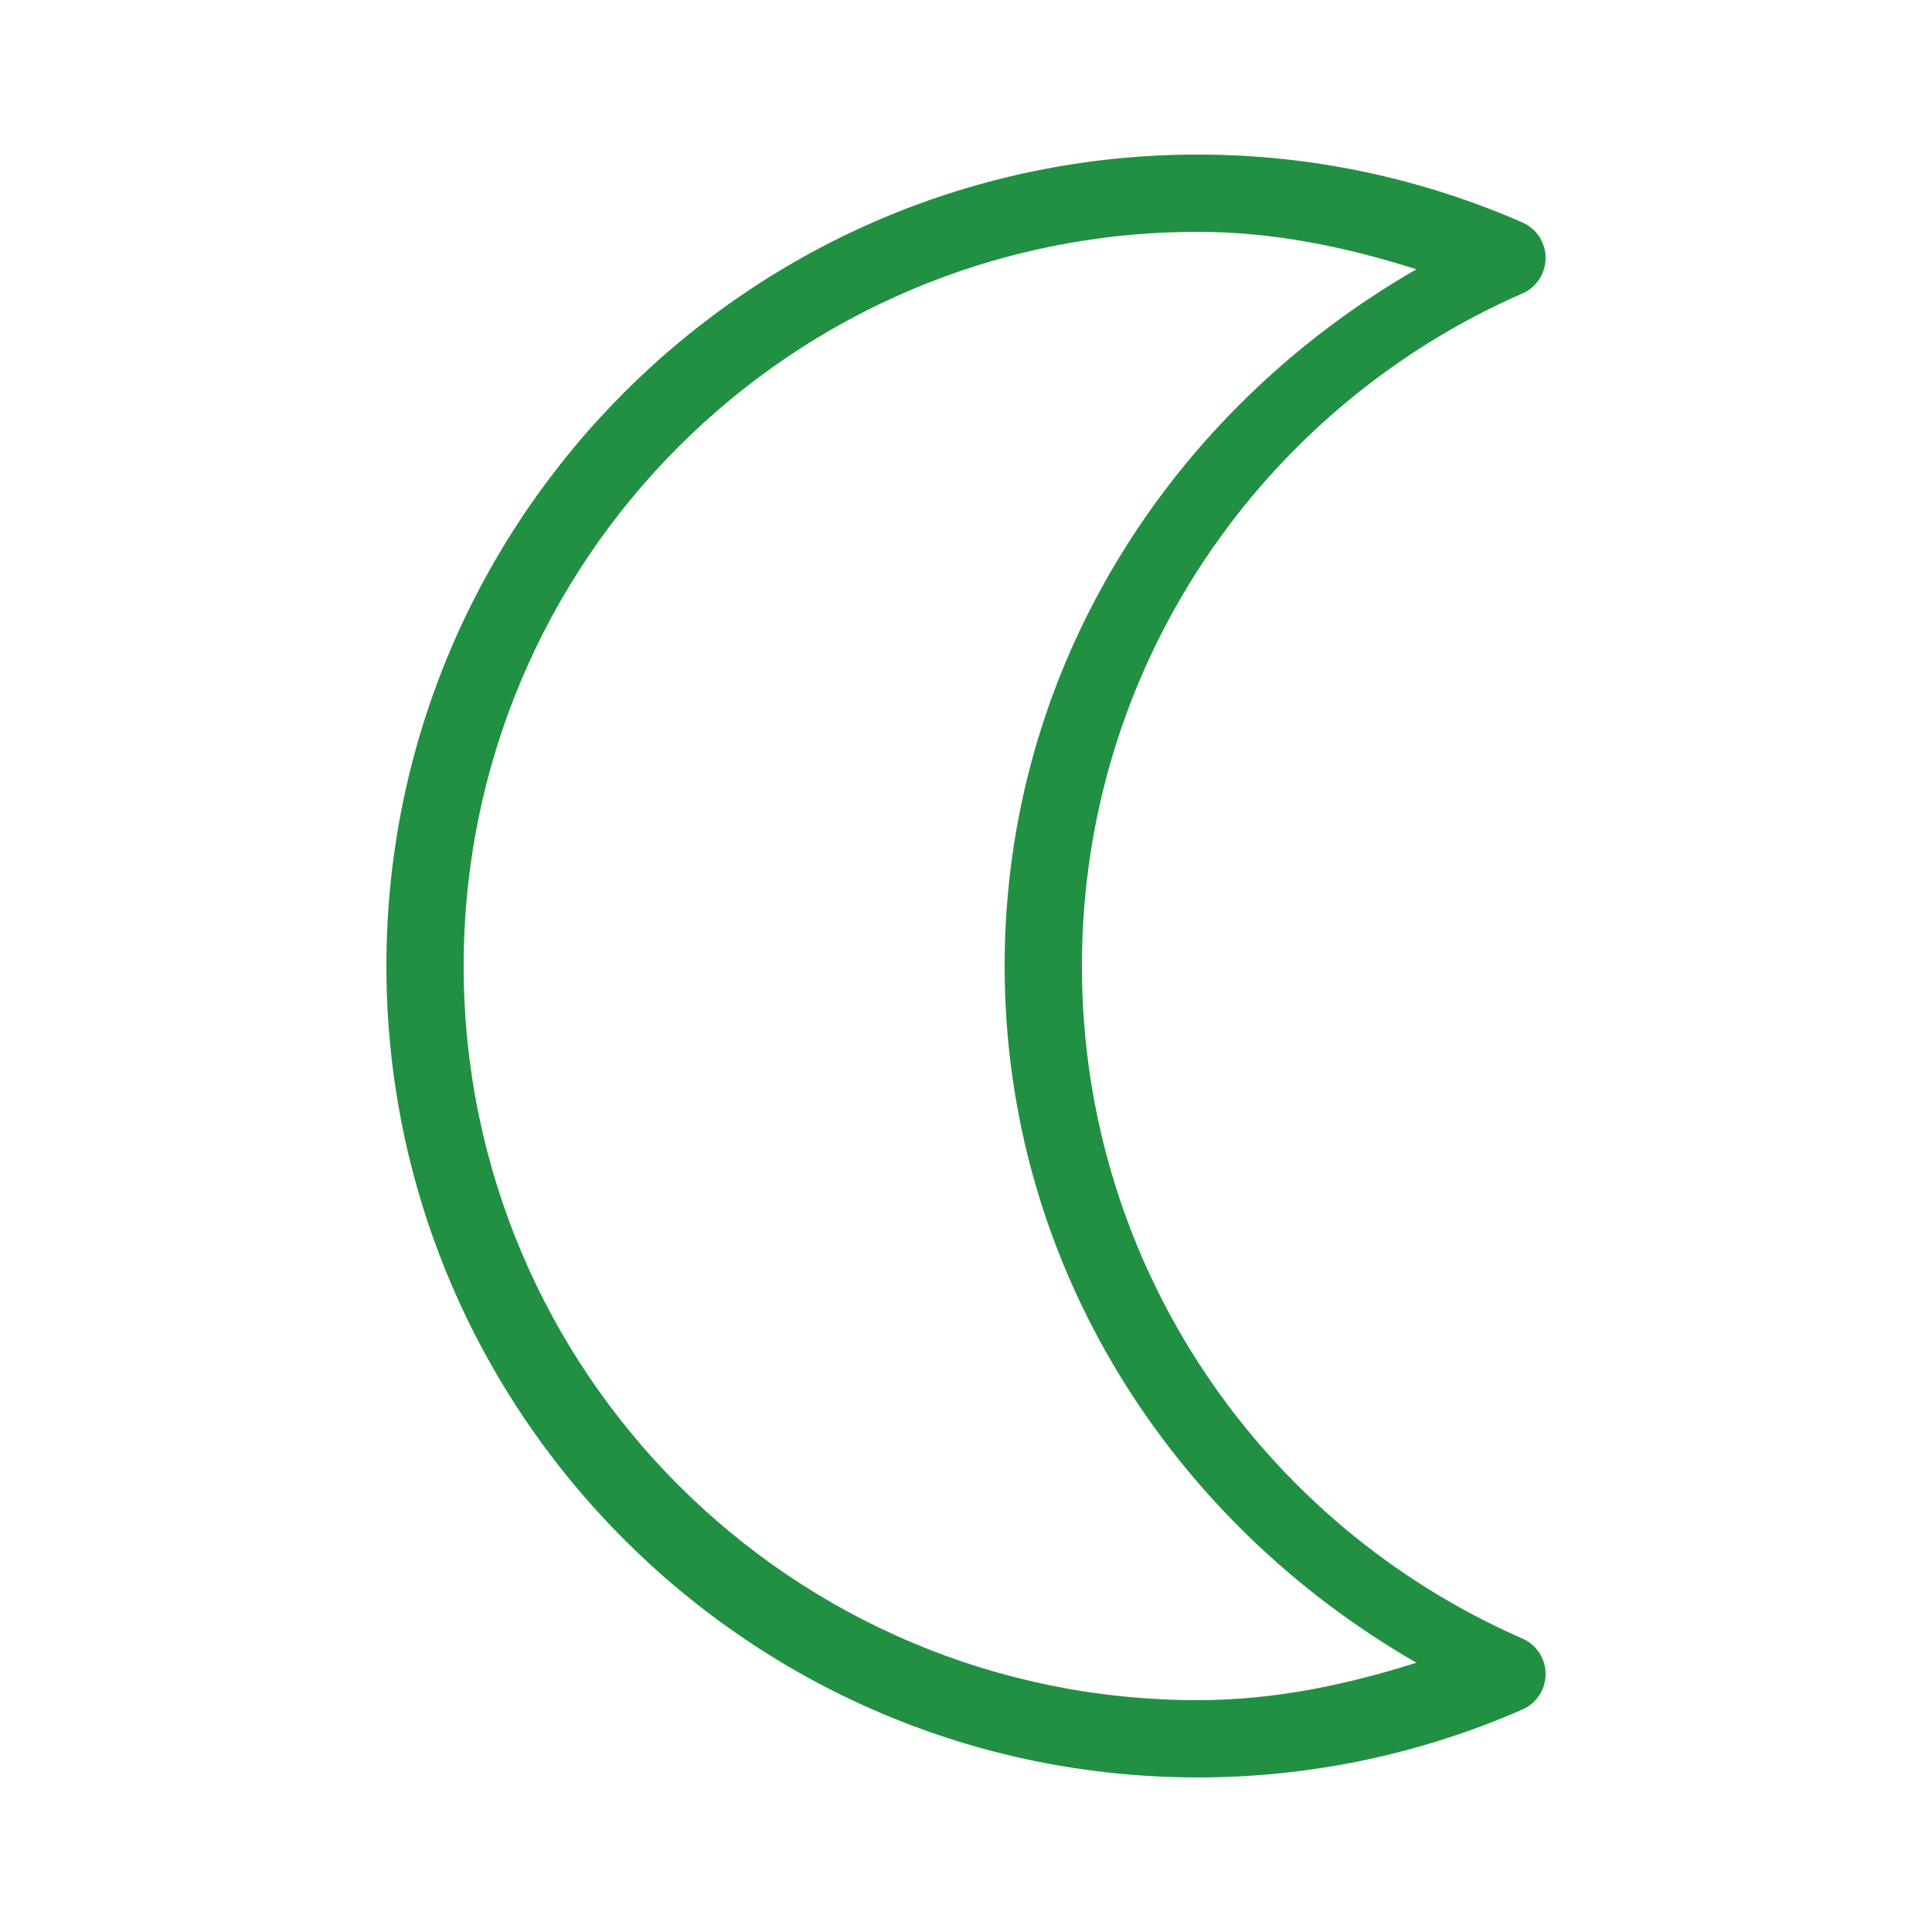 <svg xmlns="http://www.w3.org/2000/svg" xmlns:xlink="http://www.w3.org/1999/xlink" viewBox="0,0,256,256" width="100px" height="100px"><g fill="#229042" fill-rule="nonzero" stroke="none" stroke-width="1" stroke-linecap="butt" stroke-linejoin="miter" stroke-miterlimit="10" stroke-dasharray="" stroke-dashoffset="0" font-family="none" font-weight="none" font-size="none" text-anchor="none" style="mix-blend-mode: normal"><g transform="scale(5.12,5.12)"><path d="M31,4c-11.586,0 -21,9.414 -21,21c0,11.586 9.414,21 21,21c2.988,0 5.828,-0.633 8.402,-1.758c0.363,-0.16 0.598,-0.52 0.598,-0.918c0,-0.398 -0.234,-0.758 -0.598,-0.918c-6.707,-2.93 -11.402,-9.609 -11.402,-17.406c0,-7.797 4.695,-14.477 11.402,-17.406c0.363,-0.16 0.598,-0.52 0.598,-0.918c0,-0.398 -0.234,-0.758 -0.598,-0.918c-2.574,-1.125 -5.414,-1.758 -8.402,-1.758zM31,6c1.984,0 3.855,0.398 5.656,0.969c-6.301,3.625 -10.656,10.25 -10.656,18.031c0,7.781 4.355,14.406 10.656,18.031c-1.801,0.57 -3.672,0.969 -5.656,0.969c-10.504,0 -19,-8.496 -19,-19c0,-10.504 8.496,-19 19,-19z"></path></g></g></svg>
